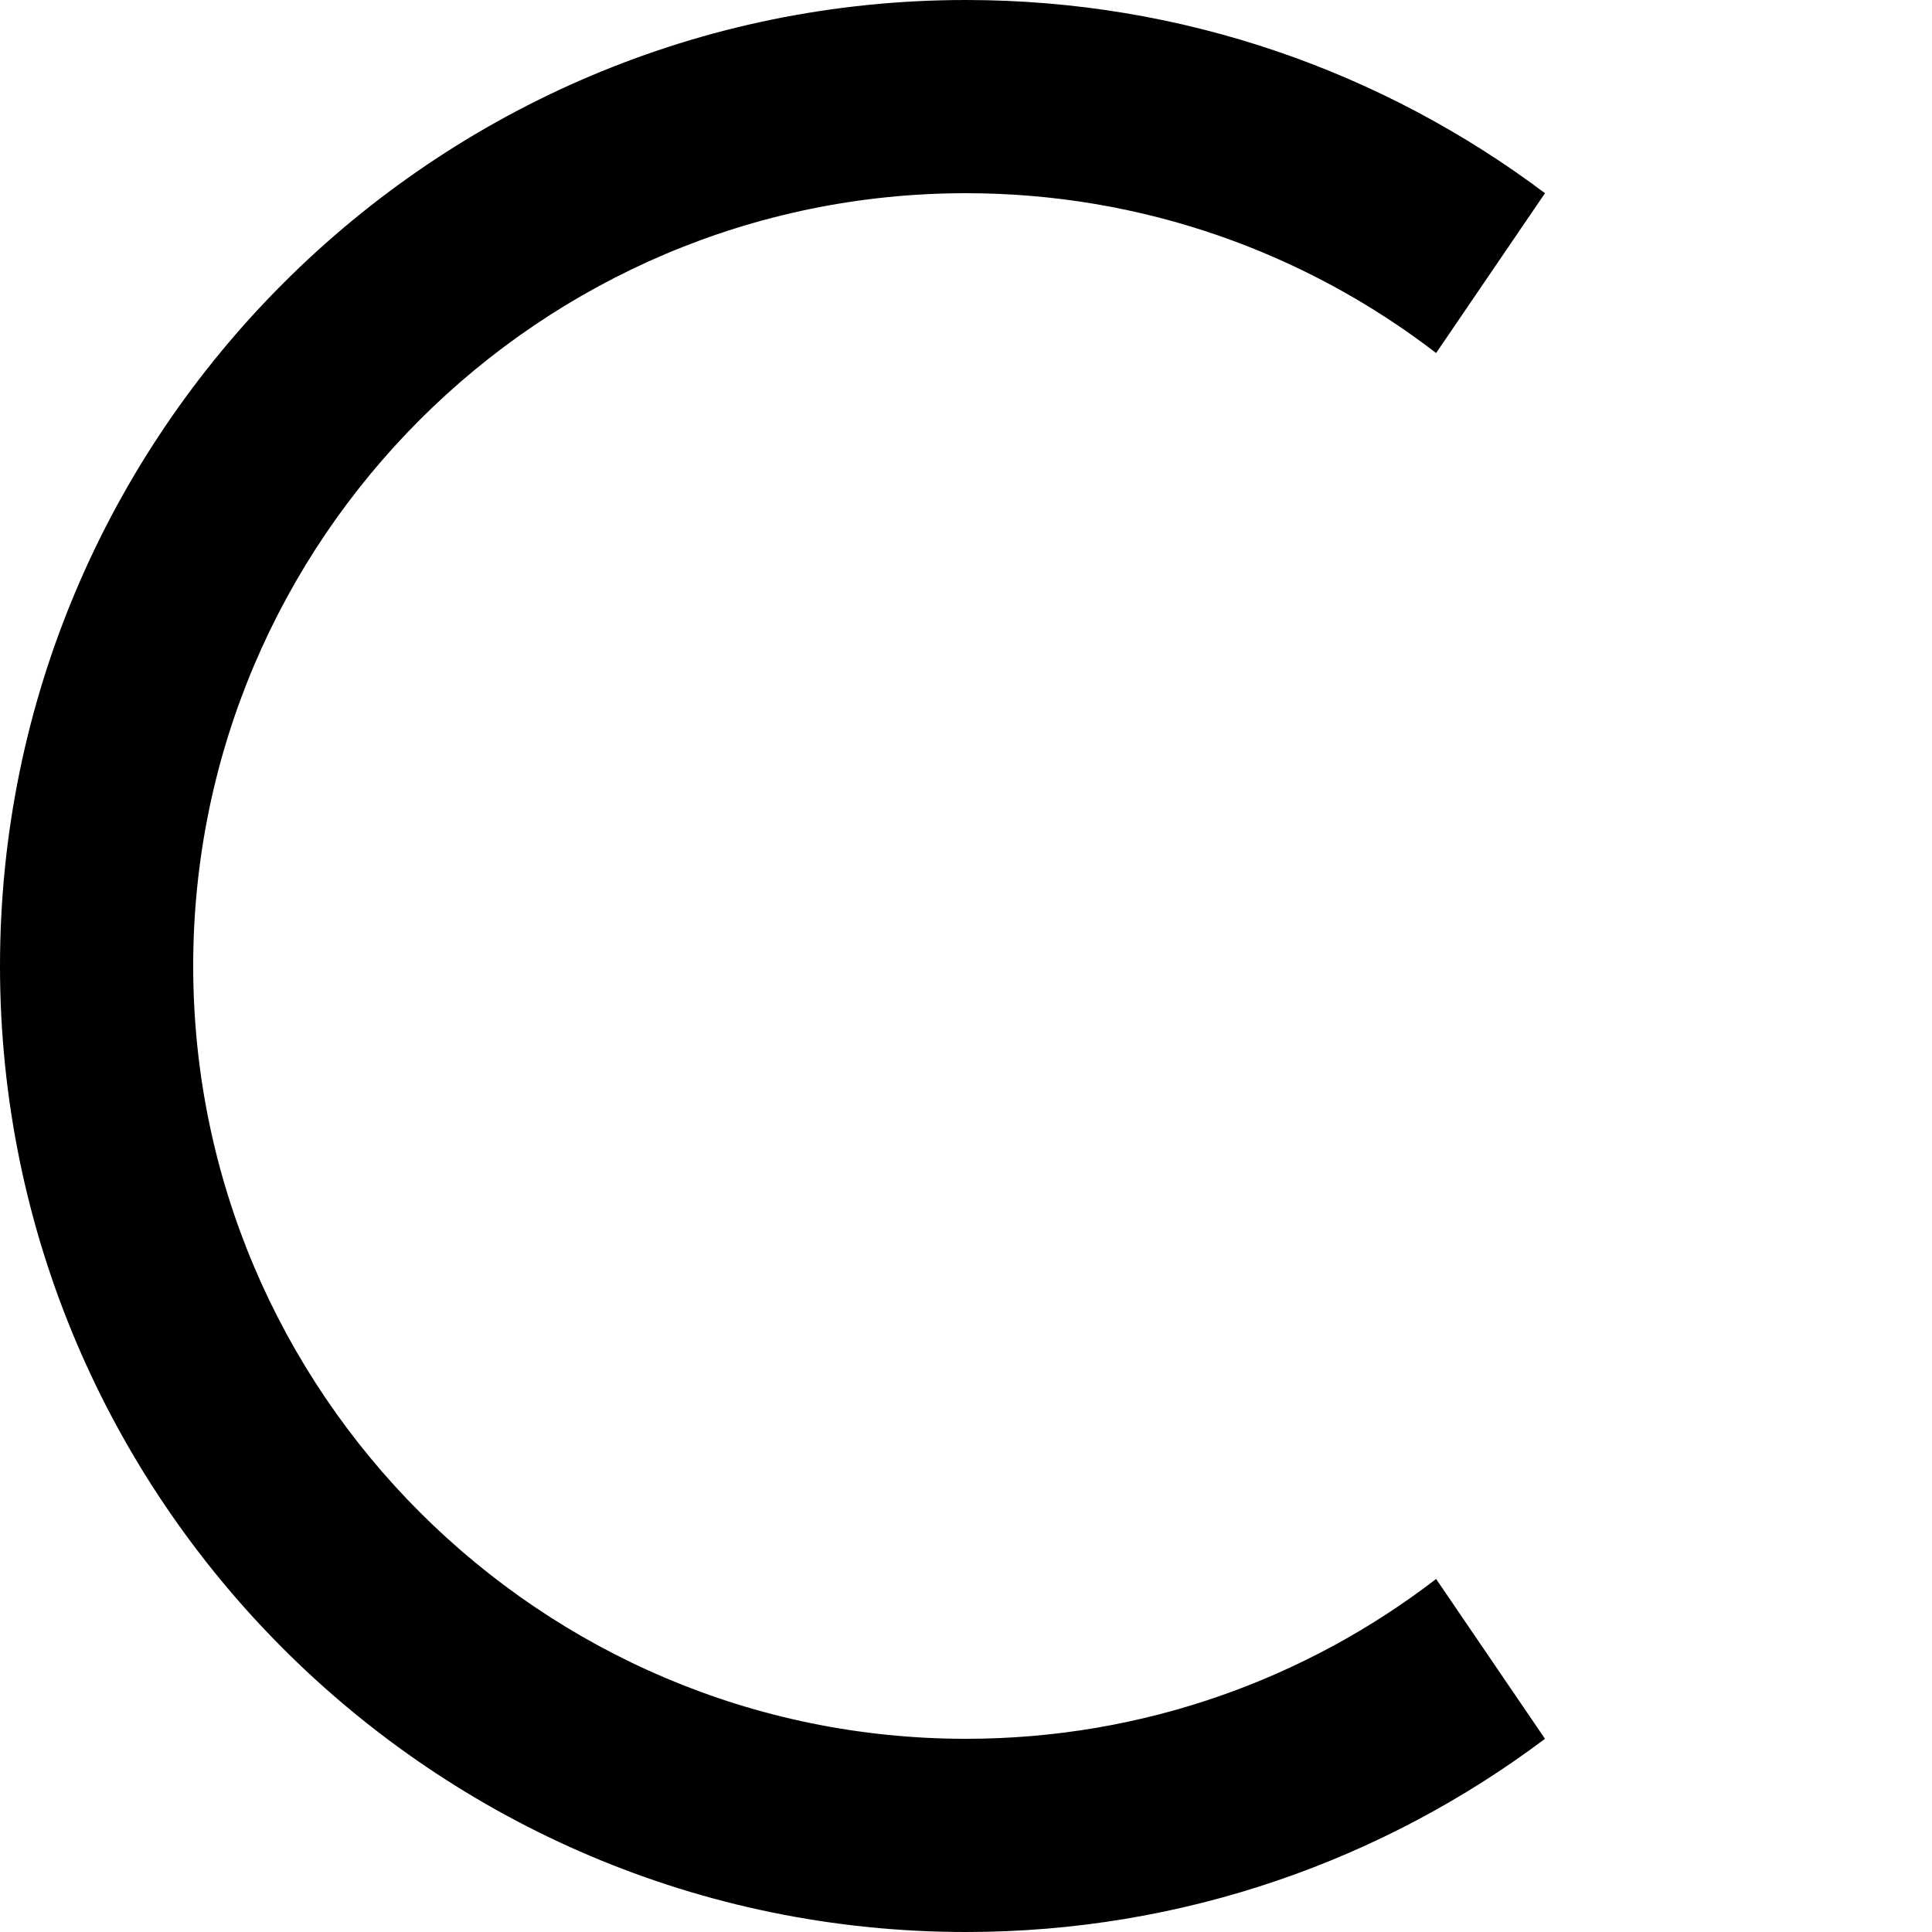 <svg width="300" height="300" viewBox="0 0 300 300" fill="none" xmlns="http://www.w3.org/2000/svg">
<path fill-rule="evenodd" clip-rule="evenodd" d="M0 150C0 67.29 67.29 0 150 0C183.697 0 214.835 11.169 239.906 30L223 54.817C202.762 39.259 177.442 30 150 30C83.831 30 30 83.832 30 150C30 216.168 83.831 270 150 270C177.442 270 202.762 260.741 223 245.183L239.906 270C214.835 288.831 183.697 300 150 300C67.29 300 0 232.71 0 150Z" fill="black"/>
</svg>

